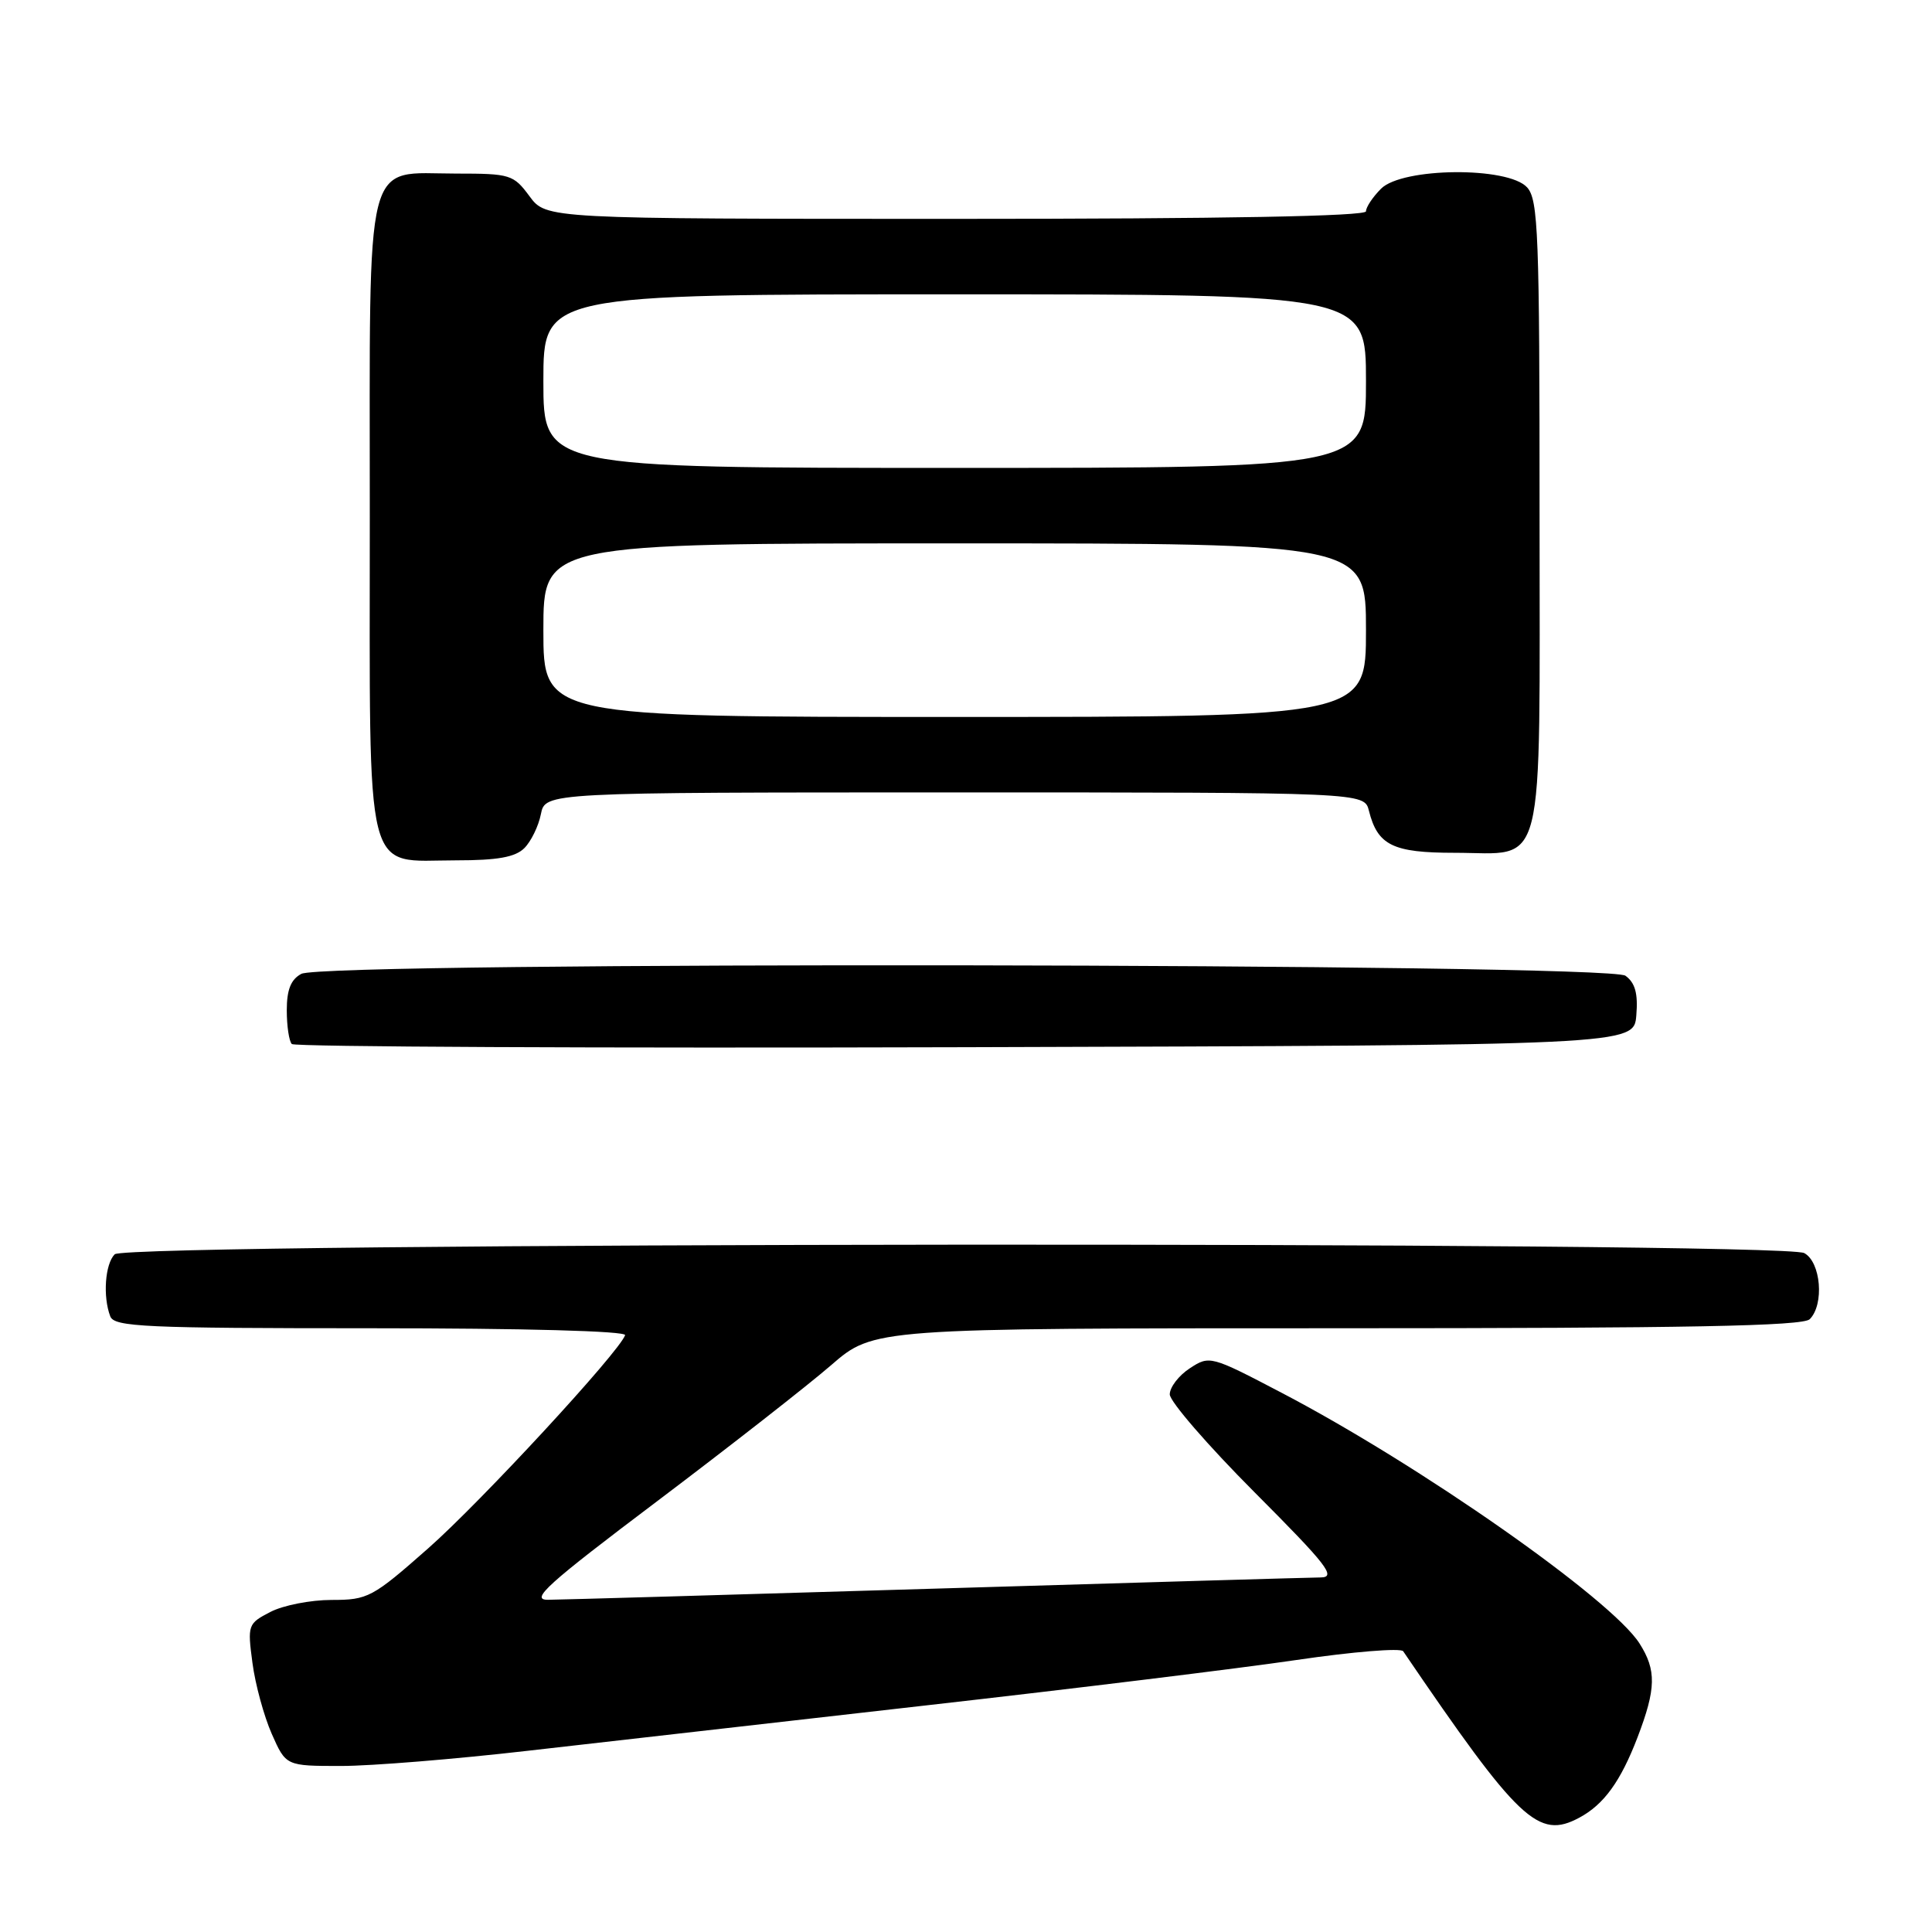 <?xml version="1.0" encoding="UTF-8" standalone="no"?>
<!DOCTYPE svg PUBLIC "-//W3C//DTD SVG 1.1//EN" "http://www.w3.org/Graphics/SVG/1.1/DTD/svg11.dtd" >
<svg xmlns="http://www.w3.org/2000/svg" xmlns:xlink="http://www.w3.org/1999/xlink" version="1.1" viewBox="0 0 256 256">
 <g >
 <path fill="currentColor"
d=" M 209.27 240.85 C 212.52 239.11 214.74 236.05 216.98 230.21 C 219.45 223.75 219.50 221.31 217.24 217.76 C 213.50 211.89 188.12 194.11 169.80 184.54 C 160.42 179.63 160.27 179.59 157.65 181.31 C 156.19 182.26 155.00 183.82 155.00 184.76 C 155.00 185.70 160.06 191.54 166.23 197.73 C 175.89 207.42 177.12 209.00 174.98 209.02 C 173.62 209.03 150.68 209.70 124.00 210.50 C 97.33 211.30 74.20 211.97 72.62 211.98 C 70.18 212.00 72.46 209.94 87.10 198.90 C 96.65 191.69 107.01 183.59 110.12 180.90 C 115.77 176.00 115.77 176.00 177.19 176.00 C 223.62 176.00 238.89 175.71 239.80 174.80 C 241.75 172.85 241.28 167.22 239.07 166.04 C 236.10 164.45 16.79 164.61 15.20 166.20 C 13.92 167.48 13.61 171.81 14.61 174.42 C 15.14 175.82 19.13 176.00 49.19 176.00 C 69.40 176.00 83.03 176.37 82.83 176.92 C 82.00 179.22 63.71 199.02 56.74 205.16 C 49.35 211.68 48.75 212.00 43.94 212.00 C 41.17 212.00 37.52 212.71 35.83 213.59 C 32.85 215.13 32.78 215.31 33.45 220.34 C 33.82 223.18 34.98 227.41 36.01 229.75 C 37.89 234.00 37.89 234.00 45.20 234.00 C 49.21 234.00 60.38 233.09 70.00 231.98 C 79.63 230.88 103.40 228.17 122.84 225.96 C 142.28 223.76 164.30 221.06 171.77 219.96 C 179.24 218.86 185.62 218.34 185.93 218.80 C 201.28 241.36 203.83 243.77 209.27 240.85 Z  M 216.82 134.54 C 217.06 131.65 216.67 130.23 215.38 129.29 C 213.10 127.62 43.04 127.37 39.93 129.04 C 38.54 129.78 38.00 131.14 38.00 133.87 C 38.00 135.96 38.30 137.97 38.67 138.34 C 39.04 138.71 79.20 138.90 127.92 138.76 C 216.50 138.50 216.50 138.50 216.82 134.54 Z  M 69.48 112.38 C 70.37 111.49 71.36 109.46 71.67 107.88 C 72.25 105.00 72.25 105.00 126.52 105.00 C 180.78 105.00 180.78 105.00 181.39 107.43 C 182.54 112.01 184.56 113.00 192.74 113.00 C 204.95 113.00 204.00 116.78 204.00 68.17 C 204.00 30.95 203.83 26.47 202.35 24.83 C 199.83 22.05 185.82 22.18 183.00 25.00 C 181.90 26.10 181.00 27.45 181.00 28.00 C 181.00 28.65 162.23 29.00 126.69 29.00 C 72.38 29.00 72.38 29.00 70.16 26.00 C 68.04 23.13 67.61 23.00 60.47 23.00 C 48.12 23.00 49.00 19.52 49.00 68.50 C 49.00 117.46 48.13 114.00 60.43 114.00 C 65.94 114.00 68.27 113.58 69.48 112.38 Z  M 72.00 83.50 C 72.00 72.00 72.00 72.00 126.50 72.00 C 181.00 72.00 181.00 72.00 181.00 83.50 C 181.00 95.00 181.00 95.00 126.50 95.00 C 72.00 95.00 72.00 95.00 72.00 83.50 Z  M 72.00 50.50 C 72.00 39.00 72.00 39.00 126.50 39.00 C 181.00 39.00 181.00 39.00 181.00 50.50 C 181.00 62.00 181.00 62.00 126.50 62.00 C 72.00 62.00 72.00 62.00 72.00 50.50 Z "/>
</g>
</svg>